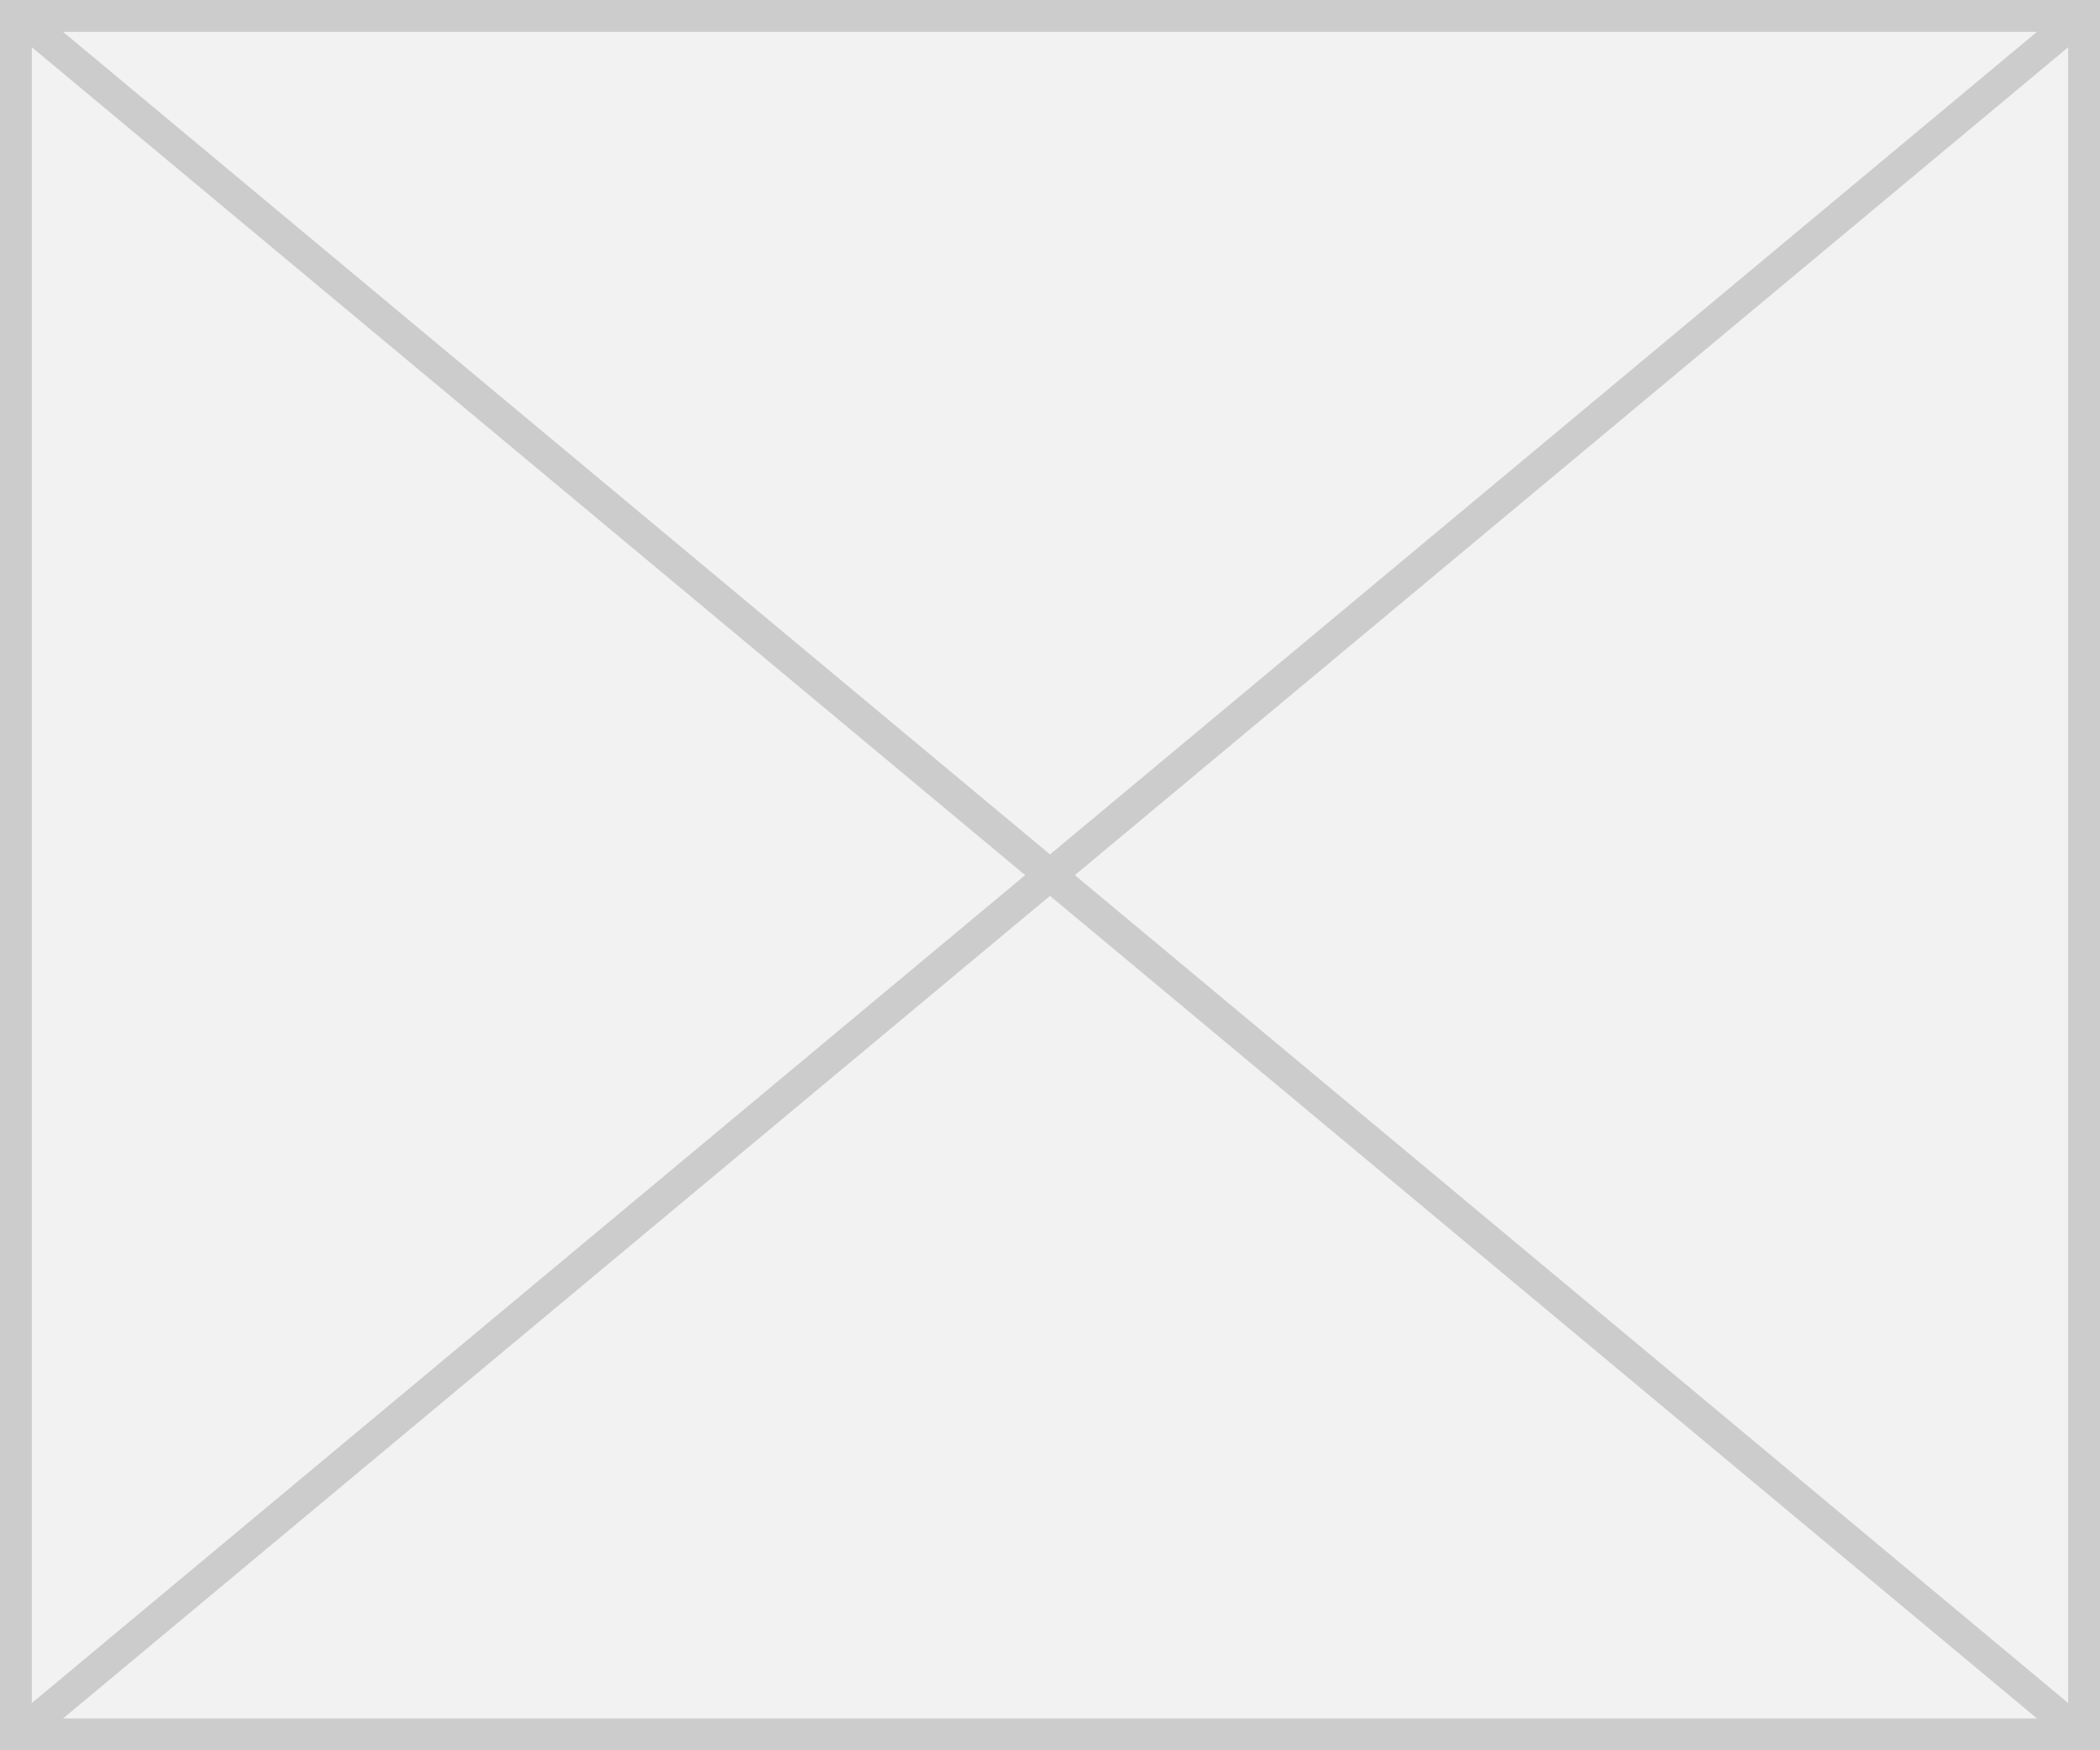 ﻿<?xml version="1.0" encoding="utf-8"?>
<svg version="1.1" xmlns:xlink="http://www.w3.org/1999/xlink" width="66px" height="55px" xmlns="http://www.w3.org/2000/svg">
  <rect width="100%" height="100%" fill="#333333" stroke="none"/>
  <g transform="matrix(1 0 0 1 -983 -147 )">
    <path d="M 983.5 147.5  L 1048.5 147.5  L 1048.5 201.5  L 983.5 201.5  L 983.5 147.5  Z " fill-rule="nonzero" fill="#f2f2f2" stroke="none" />
    <path d="M 983.5 147.5  L 1048.5 147.5  L 1048.5 201.5  L 983.5 201.5  L 983.5 147.5  Z " stroke-width="1" stroke="#cccccc" fill="none" />
    <path d="M 983.461 147.384  L 1048.539 201.616  M 1048.539 147.384  L 983.461 201.616  " stroke-width="1" stroke="#cccccc" fill="none" />
  </g>
</svg>
